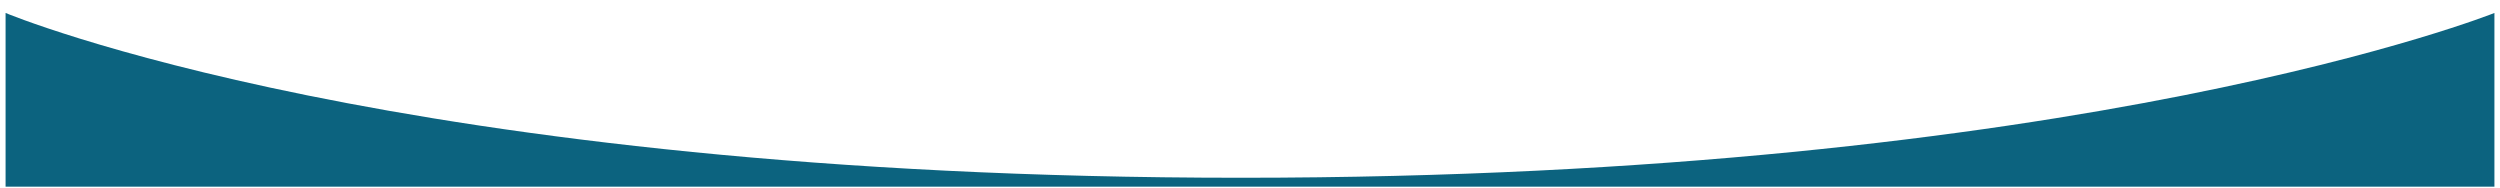 <svg xmlns="http://www.w3.org/2000/svg" xmlns:xlink="http://www.w3.org/1999/xlink" width="2000" zoomAndPan="magnify" viewBox="0 0 1500 112.5" height="150" preserveAspectRatio="xMidYMid meet" version="1.0"><defs><clipPath id="df2ea247be"><path d="M 3.32 7.777 L 1496.68 7.777 L 1496.68 112.004 L 3.32 112.004 Z M 3.32 7.777 " clip-rule="nonzero"/></clipPath></defs><g clip-path="url(#df2ea247be)"><path fill="#0c637f" d="M 1496.652 112.312 L 3.348 112.312 L 3.348 7.777 C 3.348 7.777 239.008 106.656 744.555 106.656 C 1250.102 106.656 1496.652 7.777 1496.652 7.777 Z M 1496.652 112.312 " fill-opacity="1" fill-rule="nonzero"/></g></svg>